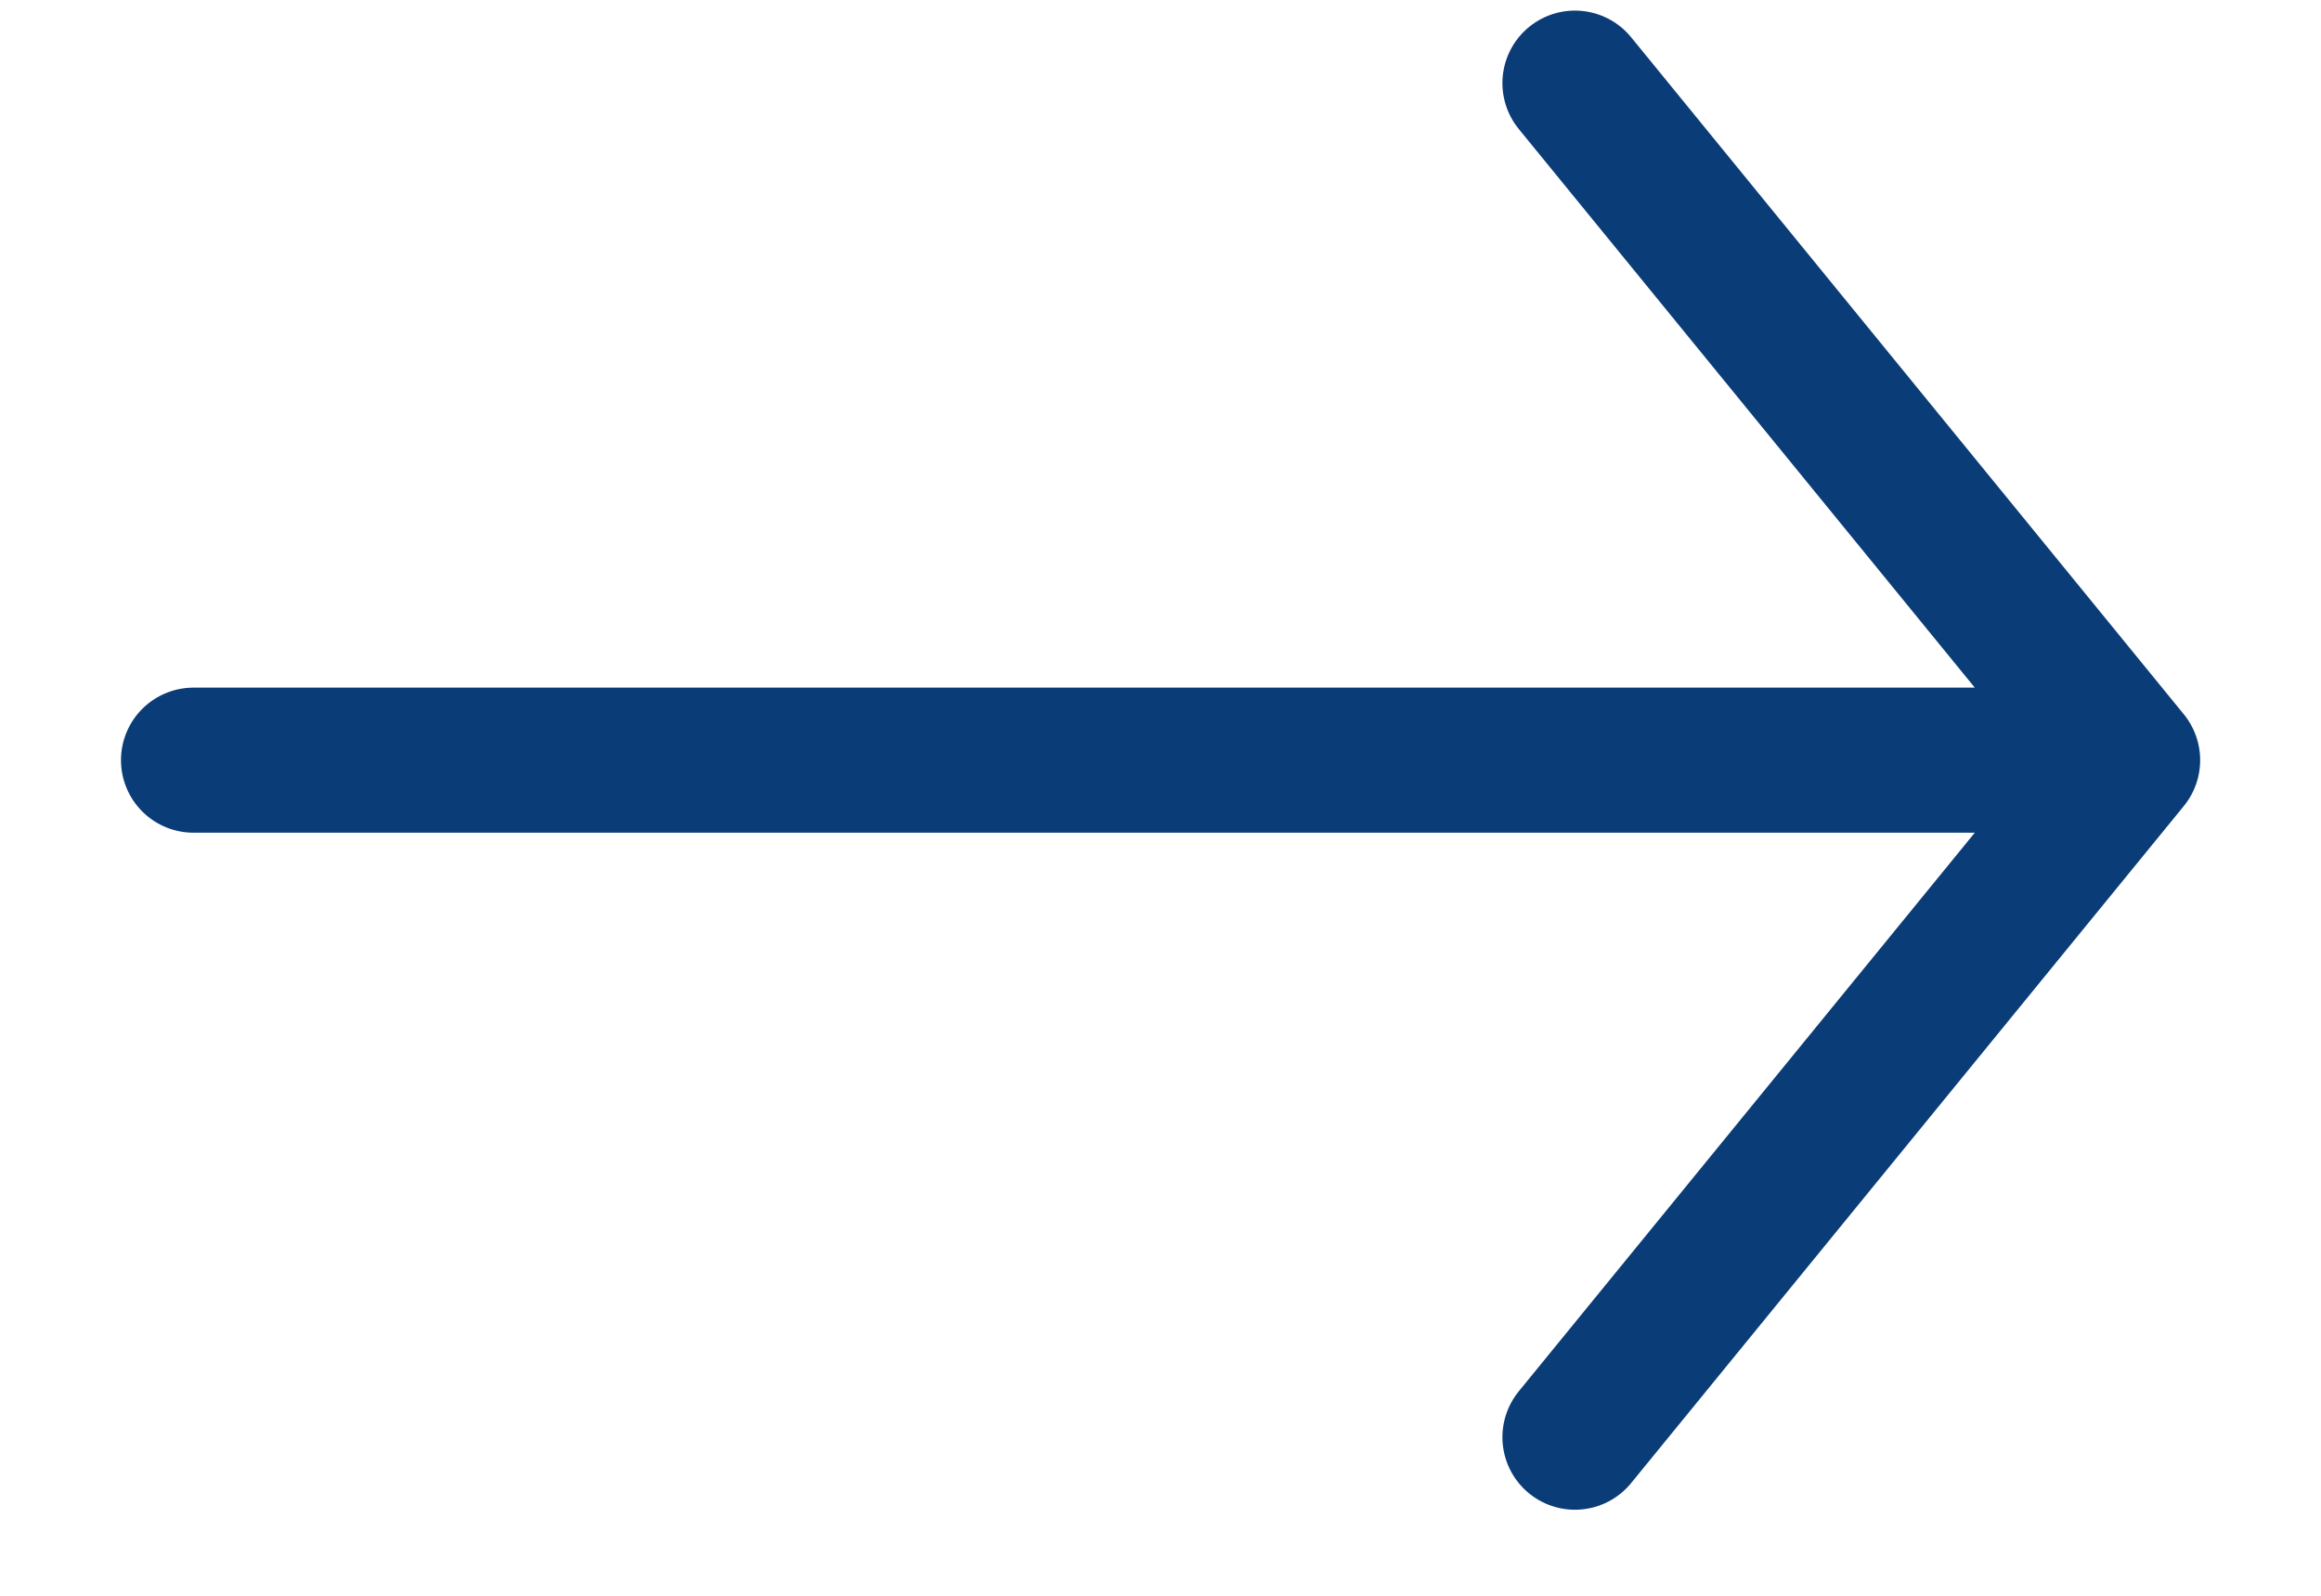 <svg width="16" height="11" viewBox="0 0 16 11" fill="none" xmlns="http://www.w3.org/2000/svg">
<path d="M10.857 0.573L14.667 5.24M14.667 5.24L10.857 9.907M14.667 5.24L1.334 5.24" stroke="#0A3C77" stroke-linecap="round" stroke-linejoin="round"/>
</svg>
